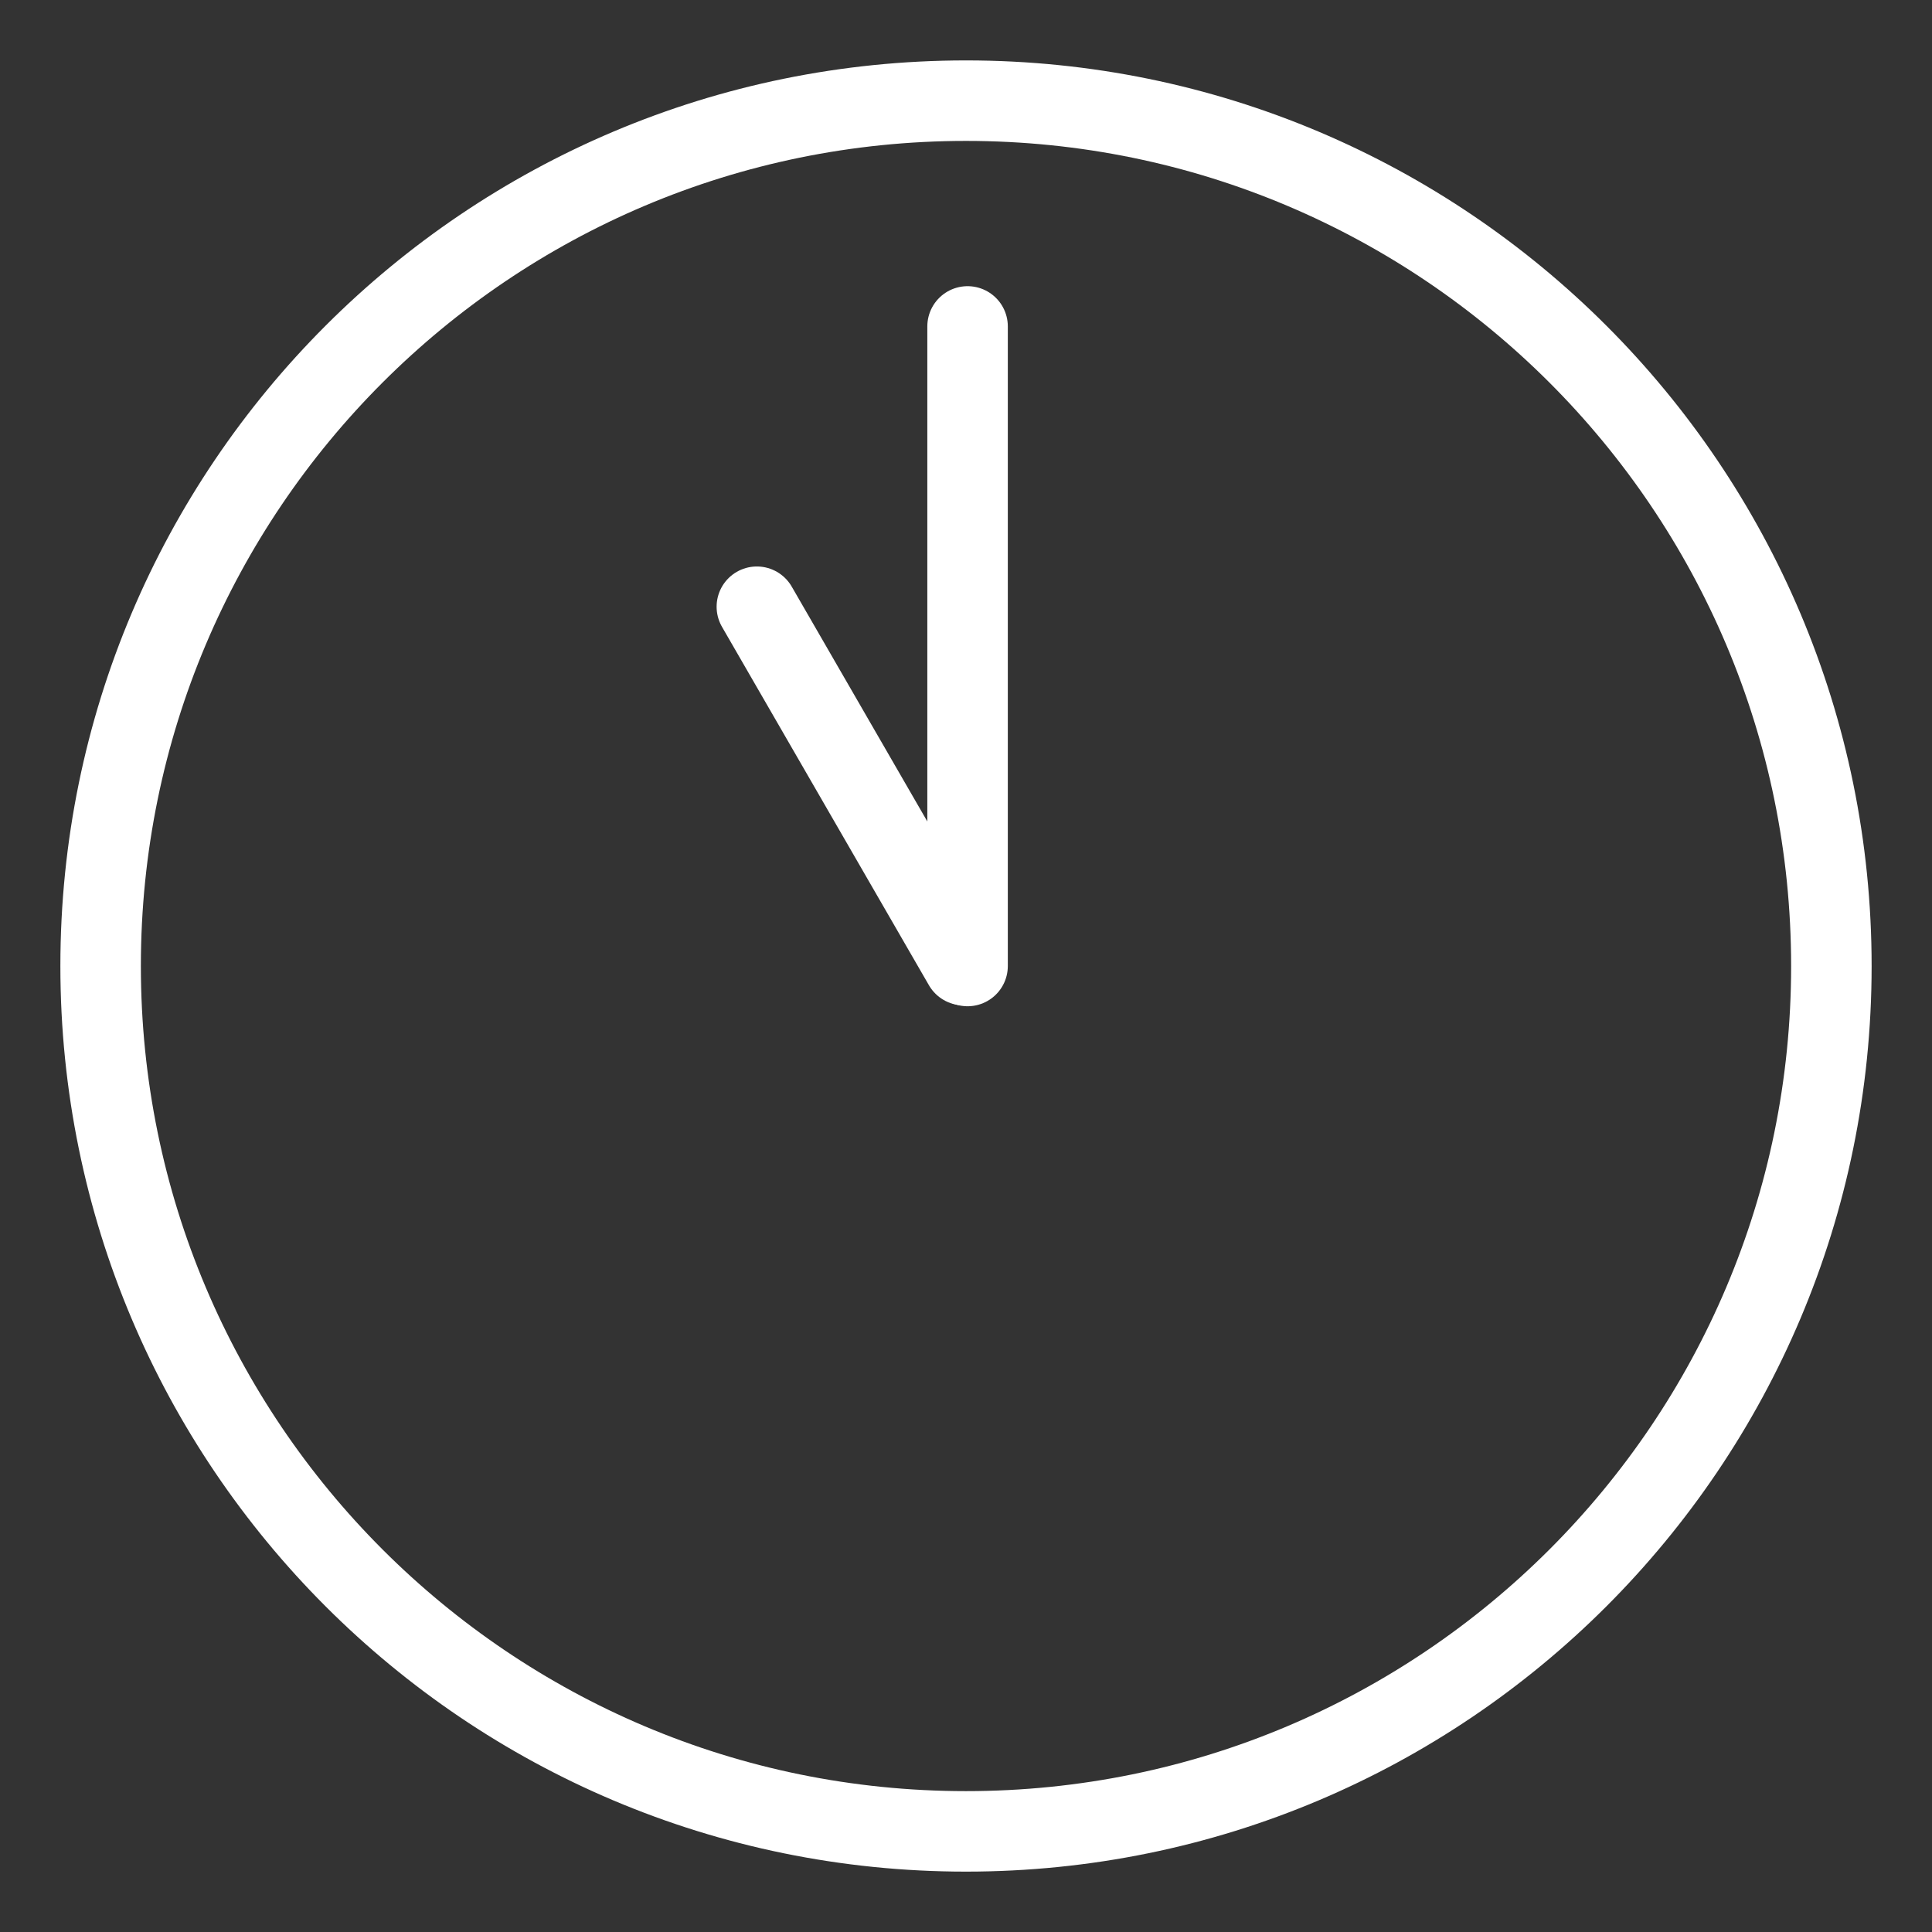 <?xml version="1.0" encoding="UTF-8"?><svg id="a" xmlns="http://www.w3.org/2000/svg" viewBox="0 0 48 48"><rect x="0" y="0" width="48" height="48" fill="#333333" stroke="none"/><defs><style>.e{stroke-width:2px;fill:none;stroke:#fff;stroke-linecap:round;stroke-linejoin:round;}</style></defs><path id="b" class="e" d="M24.039,8.11v15.89"/><path id="c" class="e" d="M23.945,23.978l-5.141-8.904"/><path id="d" class="e" d="M2.5,24c-.001,11.873,9.624,21.499,21.498,21.5,11.874.001,21.501-9.623,21.502-21.495v-.004c.001-11.873-9.624-21.499-21.498-21.5-11.874-.001-21.501,9.623-21.502,21.495,0,.002,0,.003,0,.004"/></svg>
